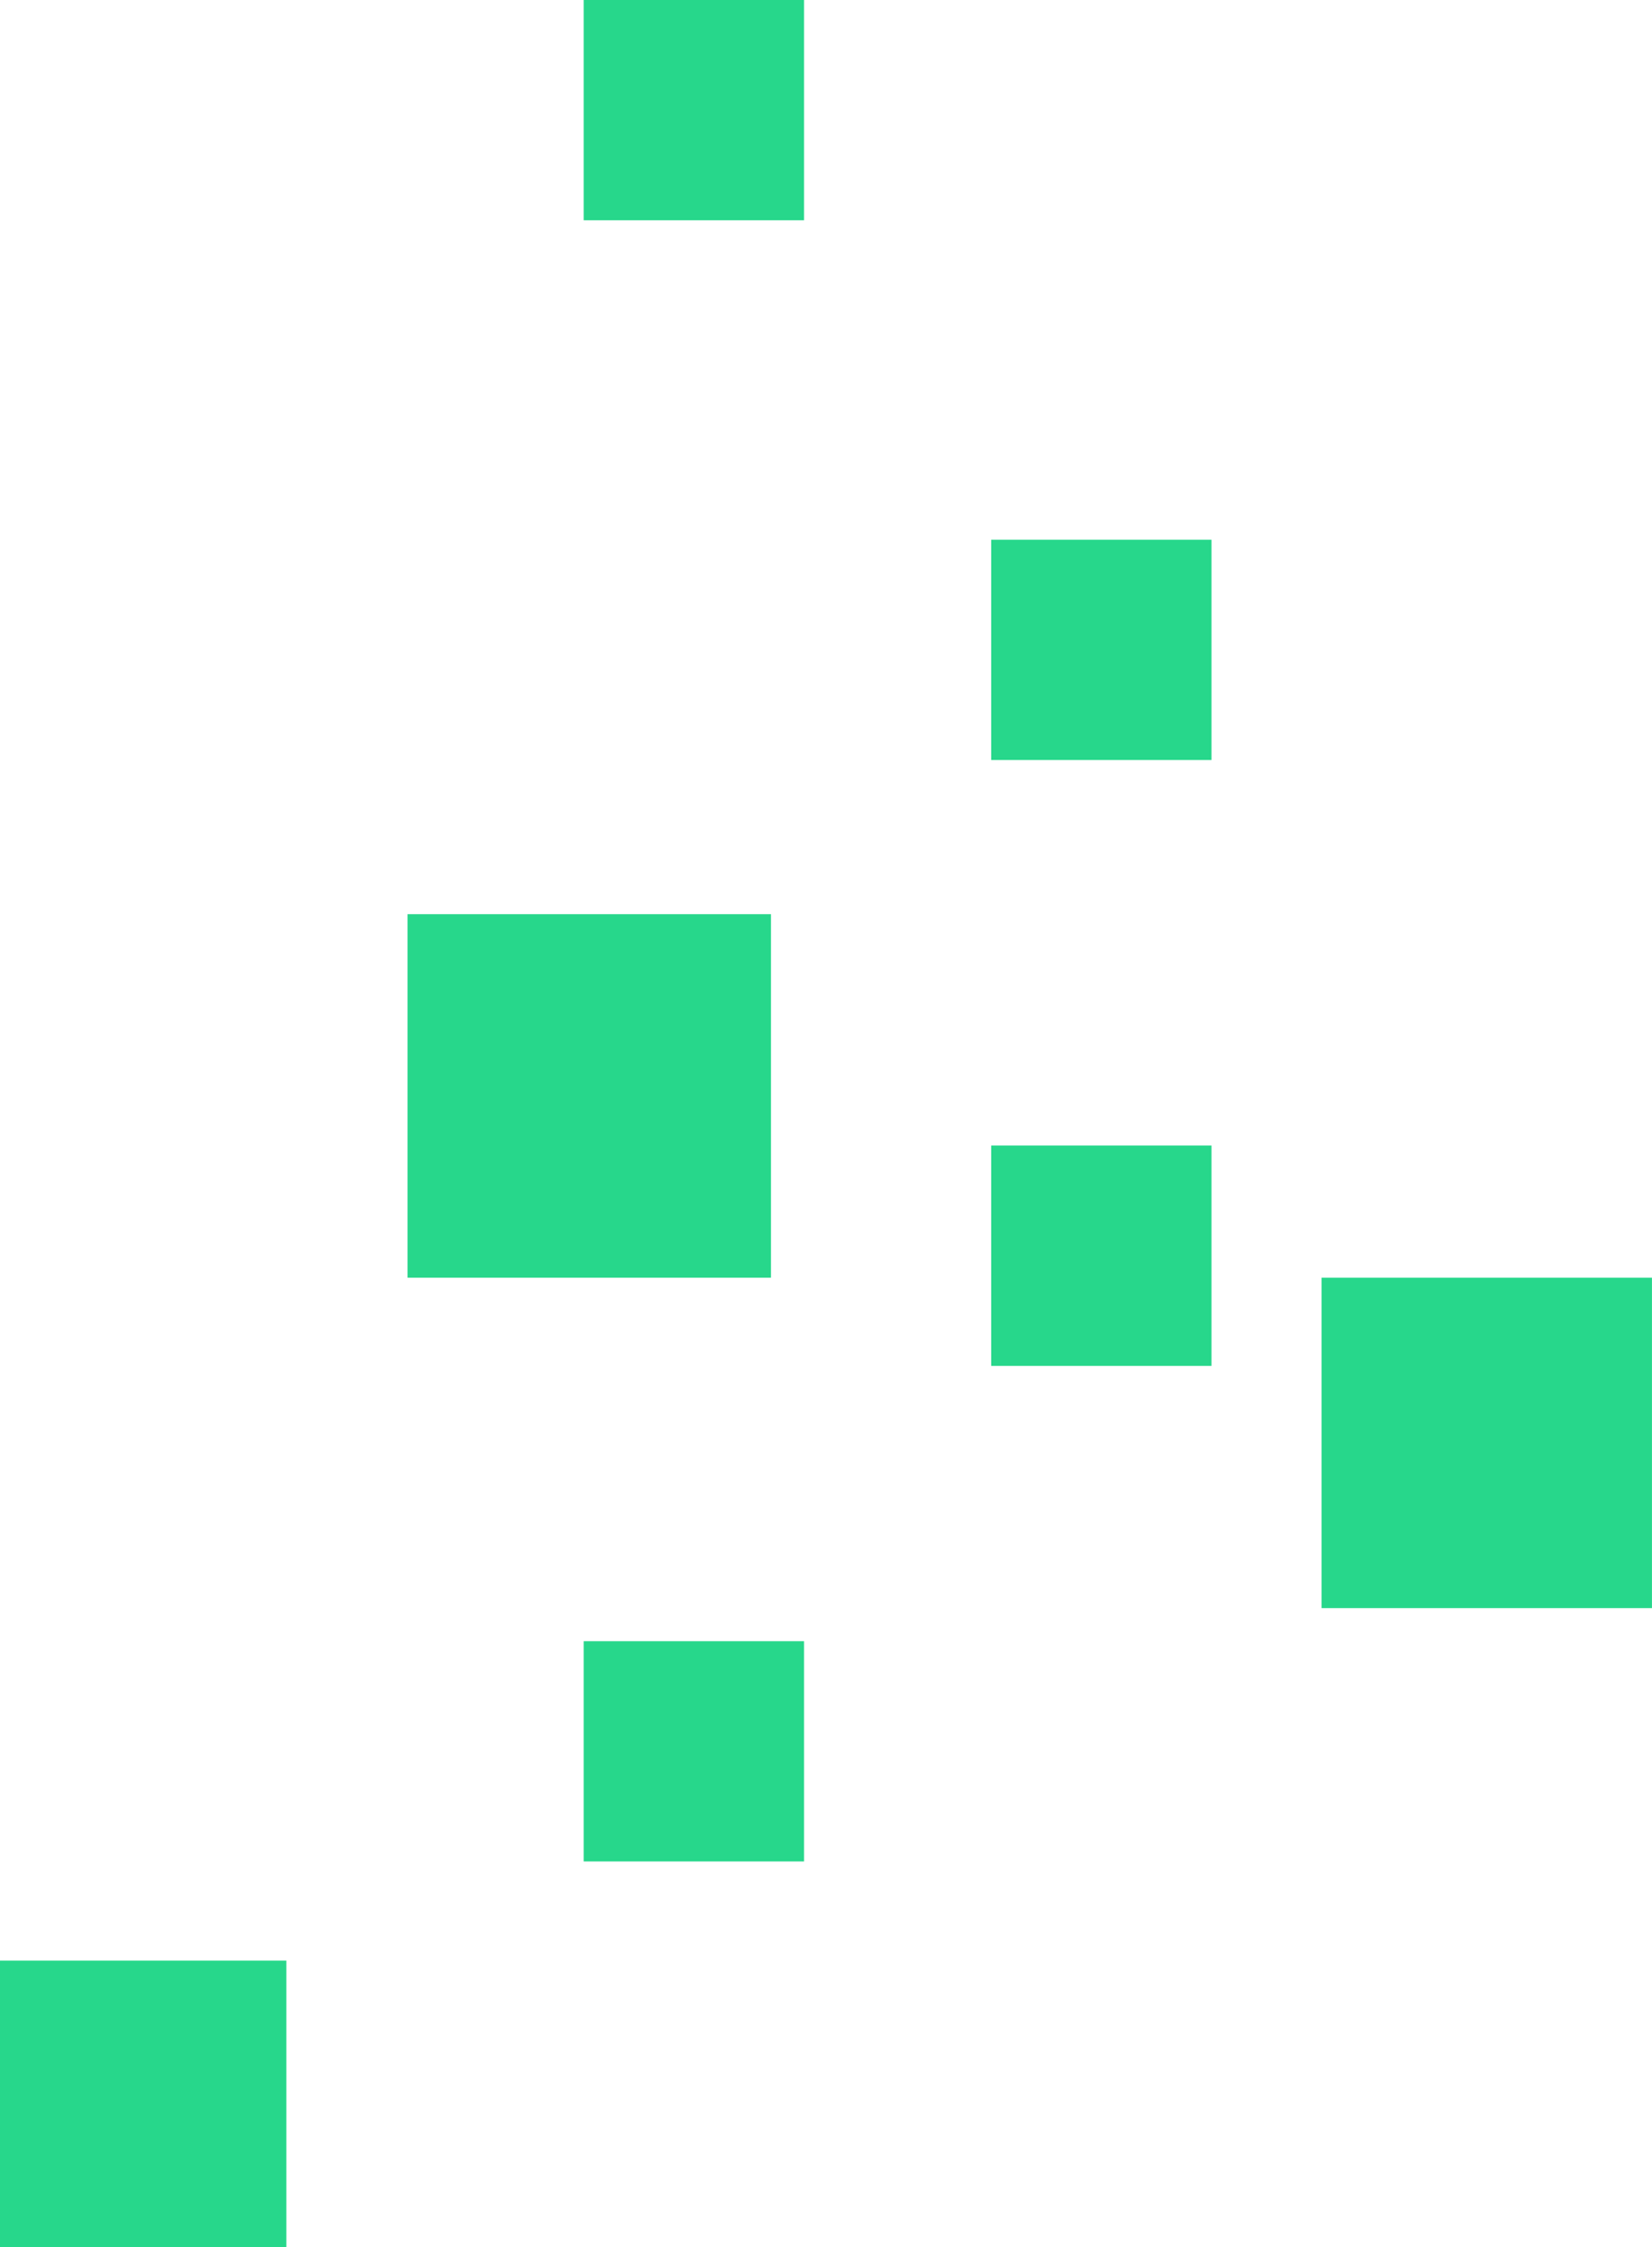 <svg version="1.1" id="图层_1" x="0px" y="0px" width="40.395px" height="54.938px" viewBox="0 0 40.395 54.938" enable-background="new 0 0 40.395 54.938" xml:space="preserve" xmlns="http://www.w3.org/2000/svg" xmlns:xlink="http://www.w3.org/1999/xlink" xmlns:xml="http://www.w3.org/XML/1998/namespace">
  <rect x="9.965" y="22.351" fill="#27D78B" width="8.887" height="8.888" class="color c1"/>
  <rect x="14.273" y="40.126" fill="#27D78B" width="5.387" height="5.385" class="color c1"/>
  <rect x="24.237" y="28.007" fill="#27D78B" width="5.387" height="5.388" class="color c1"/>
  <rect x="24.237" y="13.196" fill="#27D78B" width="5.387" height="5.385" class="color c1"/>
  <rect x="14.273" y="0" fill="#27D78B" width="5.387" height="5.386" class="color c1"/>
  <rect x="0" y="47.935" fill="#27D78B" width="7.002" height="7.002" class="color c1"/>
  <rect x="32.316" y="31.239" fill="#27D78B" width="8.078" height="8.078" class="color c1"/>
</svg>